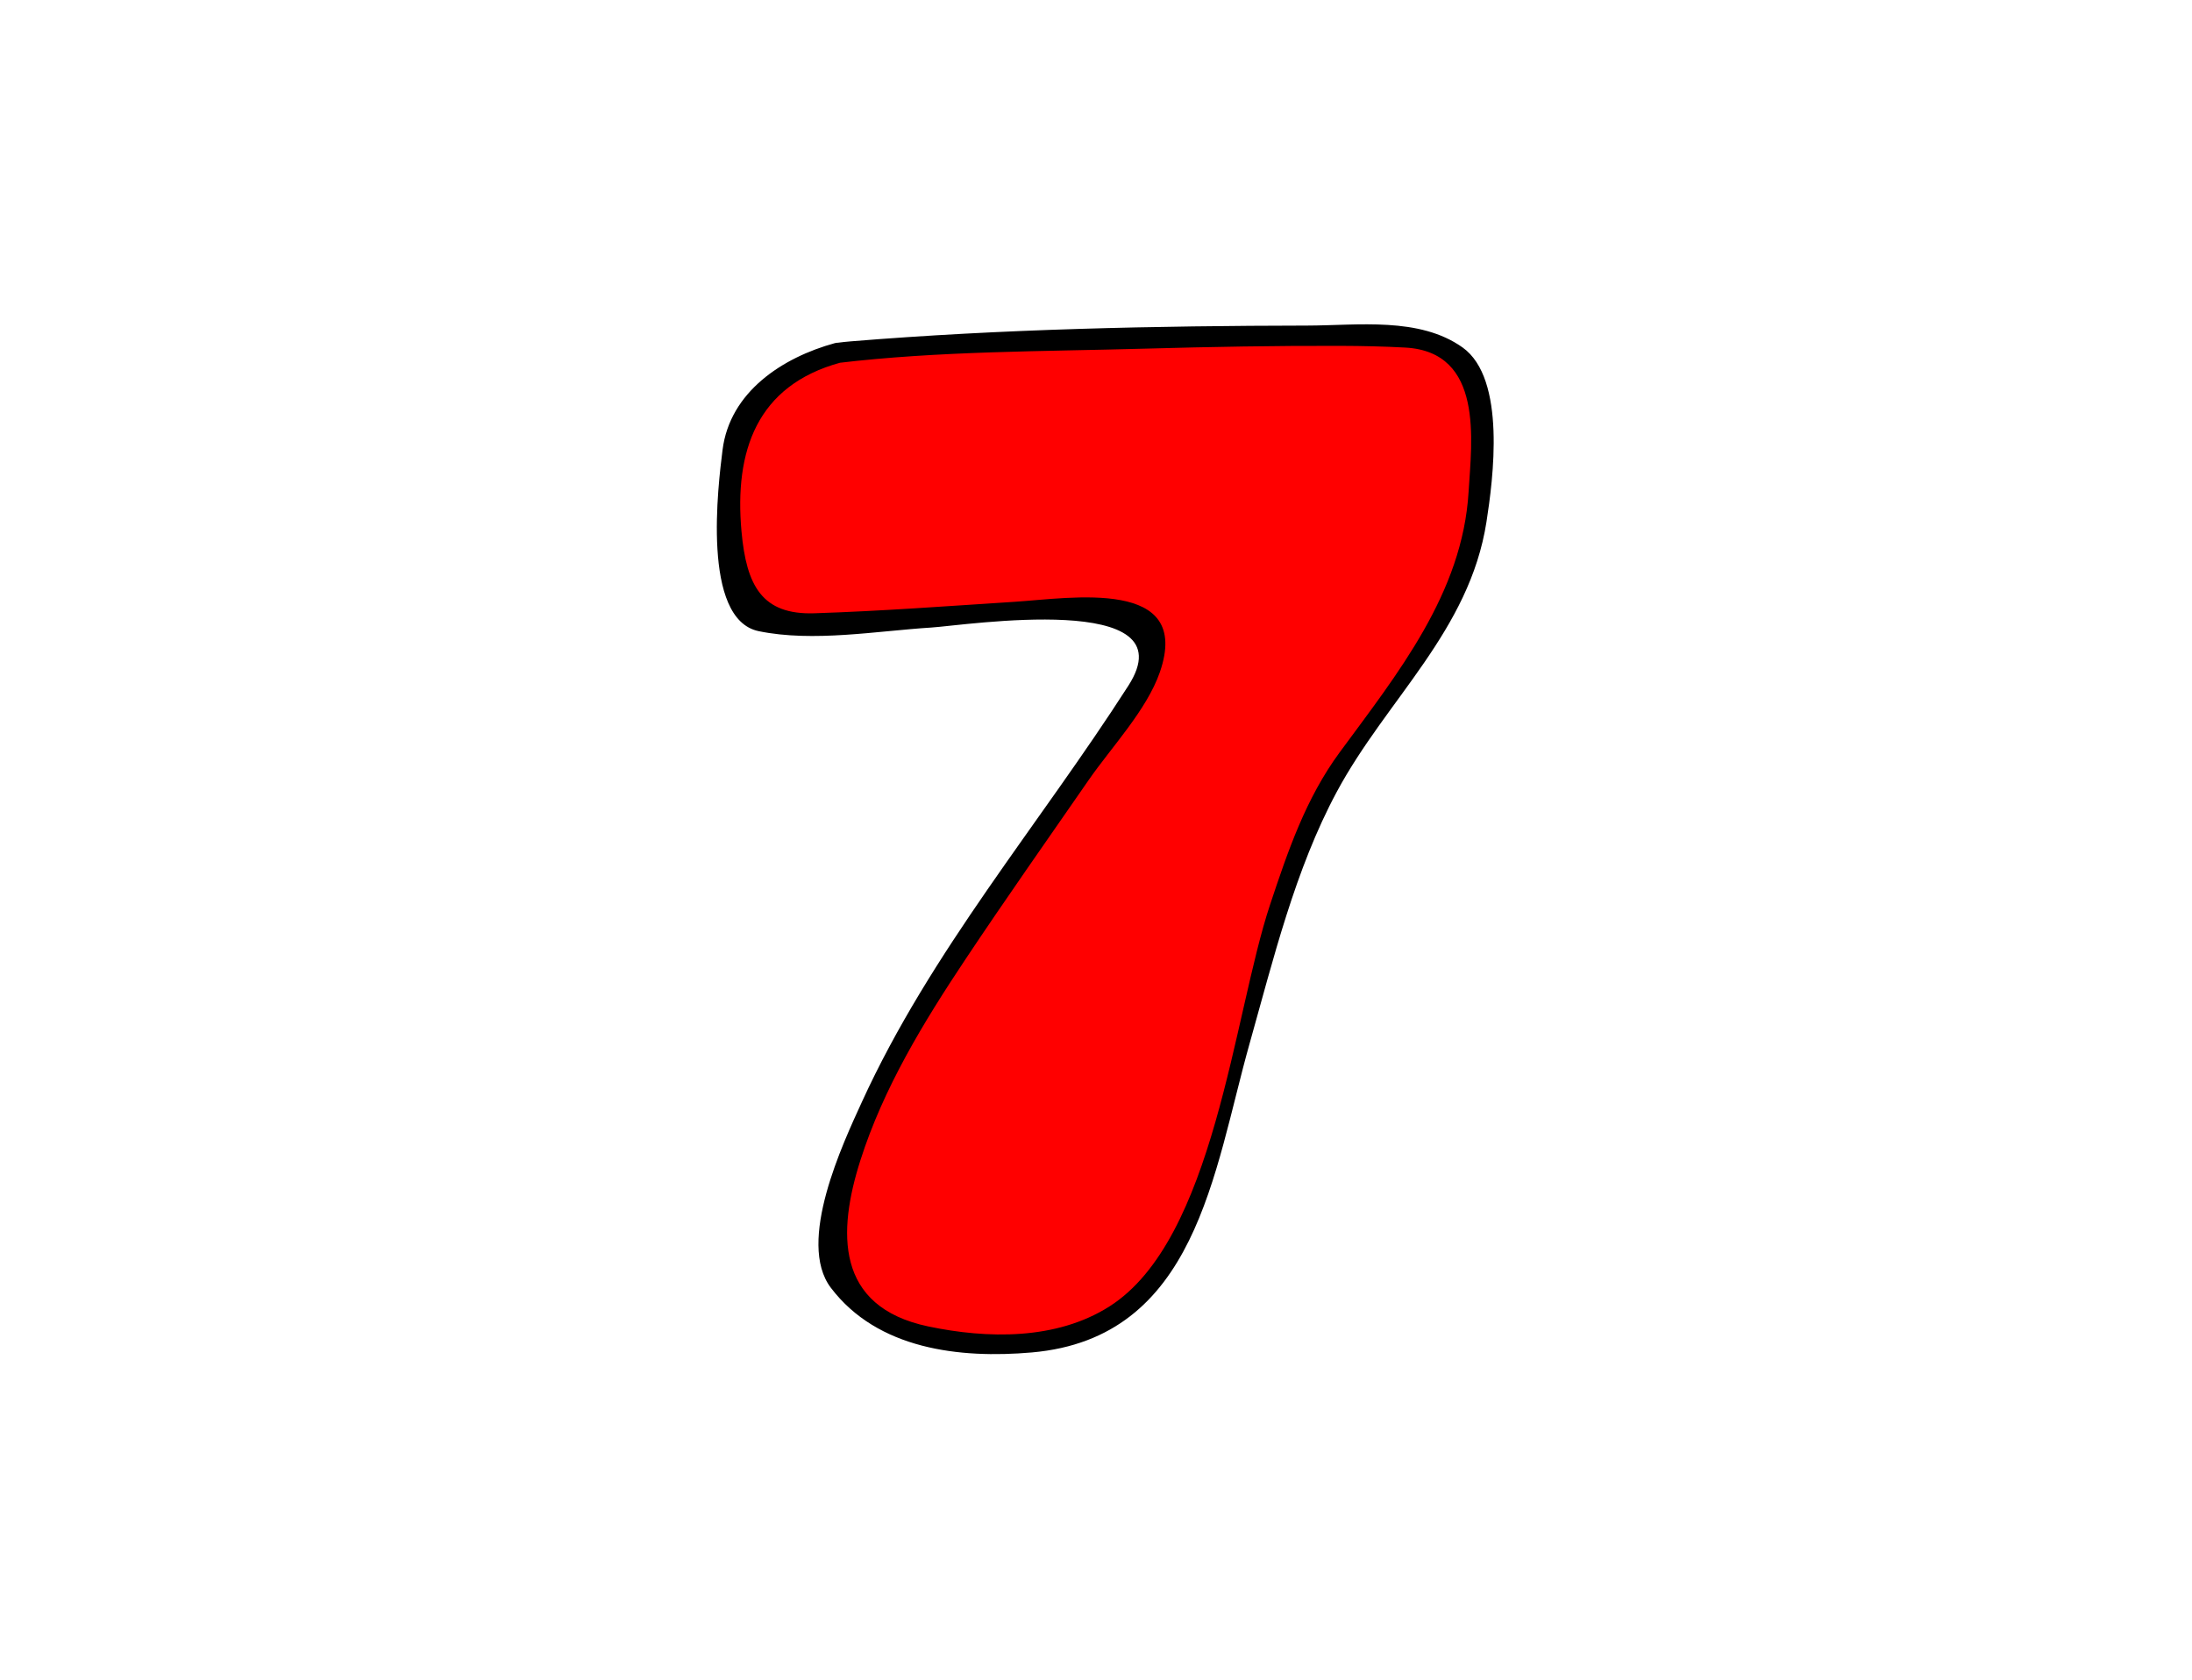 <?xml version="1.0" encoding="utf-8"?>
<!-- Generator: Adobe Illustrator 17.0.2, SVG Export Plug-In . SVG Version: 6.00 Build 0)  -->
<!DOCTYPE svg PUBLIC "-//W3C//DTD SVG 1.1//EN" "http://www.w3.org/Graphics/SVG/1.1/DTD/svg11.dtd">
<svg version="1.1" id="Layer_1" xmlns="http://www.w3.org/2000/svg" xmlns:xlink="http://www.w3.org/1999/xlink" x="0px" y="0px"
	 width="113.644px" height="87.087px" viewBox="0 0 113.644 87.087" enable-background="new 0 0 113.644 87.087"
	 xml:space="preserve">
<g id="_x37_">
	<g>
		<path fill="#FF0000" d="M43.422,18.295c-1.675,0.231-4.051,1.87-4.778,3.117s-1.039,3.427-0.727,6.128s0,4.155,1.558,4.675
			c1.558,0.519,15.894-0.831,18.179-0.727s2.805,1.558,1.974,3.22s-9.973,14.335-12.154,18.075
			c-2.181,3.739-5.505,11.011-3.947,13.712c1.558,2.701,7.791,4.323,12.777,2.369c4.986-1.954,4.779-4.655,5.817-7.459
			c1.039-2.805,4.57-17.656,7.064-21.138c2.493-3.481,7.064-9.091,7.375-13.35s0.831-8.83-2.909-9.349
			C69.911,17.049,46.434,17.88,43.422,18.295z"/>
		<g>
			<path d="M43.283,17.789c-2.715,0.744-5.447,2.526-5.823,5.541c-0.223,1.787-1.108,8.777,1.876,9.392
				c2.829,0.582,6.11-0.01,8.956-0.189c1.732-0.109,13.372-1.923,10.211,3.011c-4.608,7.191-10.255,13.781-13.821,21.591
				c-0.968,2.119-3.402,7.258-1.608,9.625c2.421,3.195,6.677,3.683,10.422,3.355c8.539-0.748,9.416-9.366,11.284-15.994
				c1.234-4.378,2.362-9.045,4.527-13.072c2.58-4.799,6.879-8.341,7.759-13.992c0.342-2.194,1.041-7.42-1.239-9.044
				c-2.244-1.598-5.43-1.139-8.053-1.134c-7.871,0.014-15.819,0.174-23.667,0.818c-0.229,0.019-0.457,0.043-0.685,0.073
				c-0.664,0.079-0.671,1.13,0,1.05c5.265-0.629,10.667-0.597,15.96-0.745c3.38-0.095,6.762-0.155,10.144-0.144
				c1.109,0.004,2.218,0.028,3.326,0.088c4.092,0.221,3.445,4.846,3.288,7.473c-0.313,5.261-3.676,9.422-6.683,13.51
				c-1.758,2.39-2.68,5.103-3.61,7.899c-1.904,5.726-2.878,17.369-8.331,20.831c-2.758,1.751-6.331,1.676-9.385,1.036
				c-4.861-1.02-4.693-4.936-3.528-8.6c1.196-3.761,3.282-7.179,5.454-10.44c2.083-3.128,4.249-6.201,6.387-9.291
				c1.164-1.684,3.009-3.626,3.689-5.589c1.698-4.907-4.608-3.836-7.521-3.649c-3.461,0.222-6.92,0.483-10.386,0.595
				c-2.712,0.088-3.529-1.414-3.784-4.253c-0.372-4.146,0.782-7.551,5.12-8.739C44.214,18.623,43.937,17.61,43.283,17.789z"/>
		</g>
	</g>
</g>
</svg>
